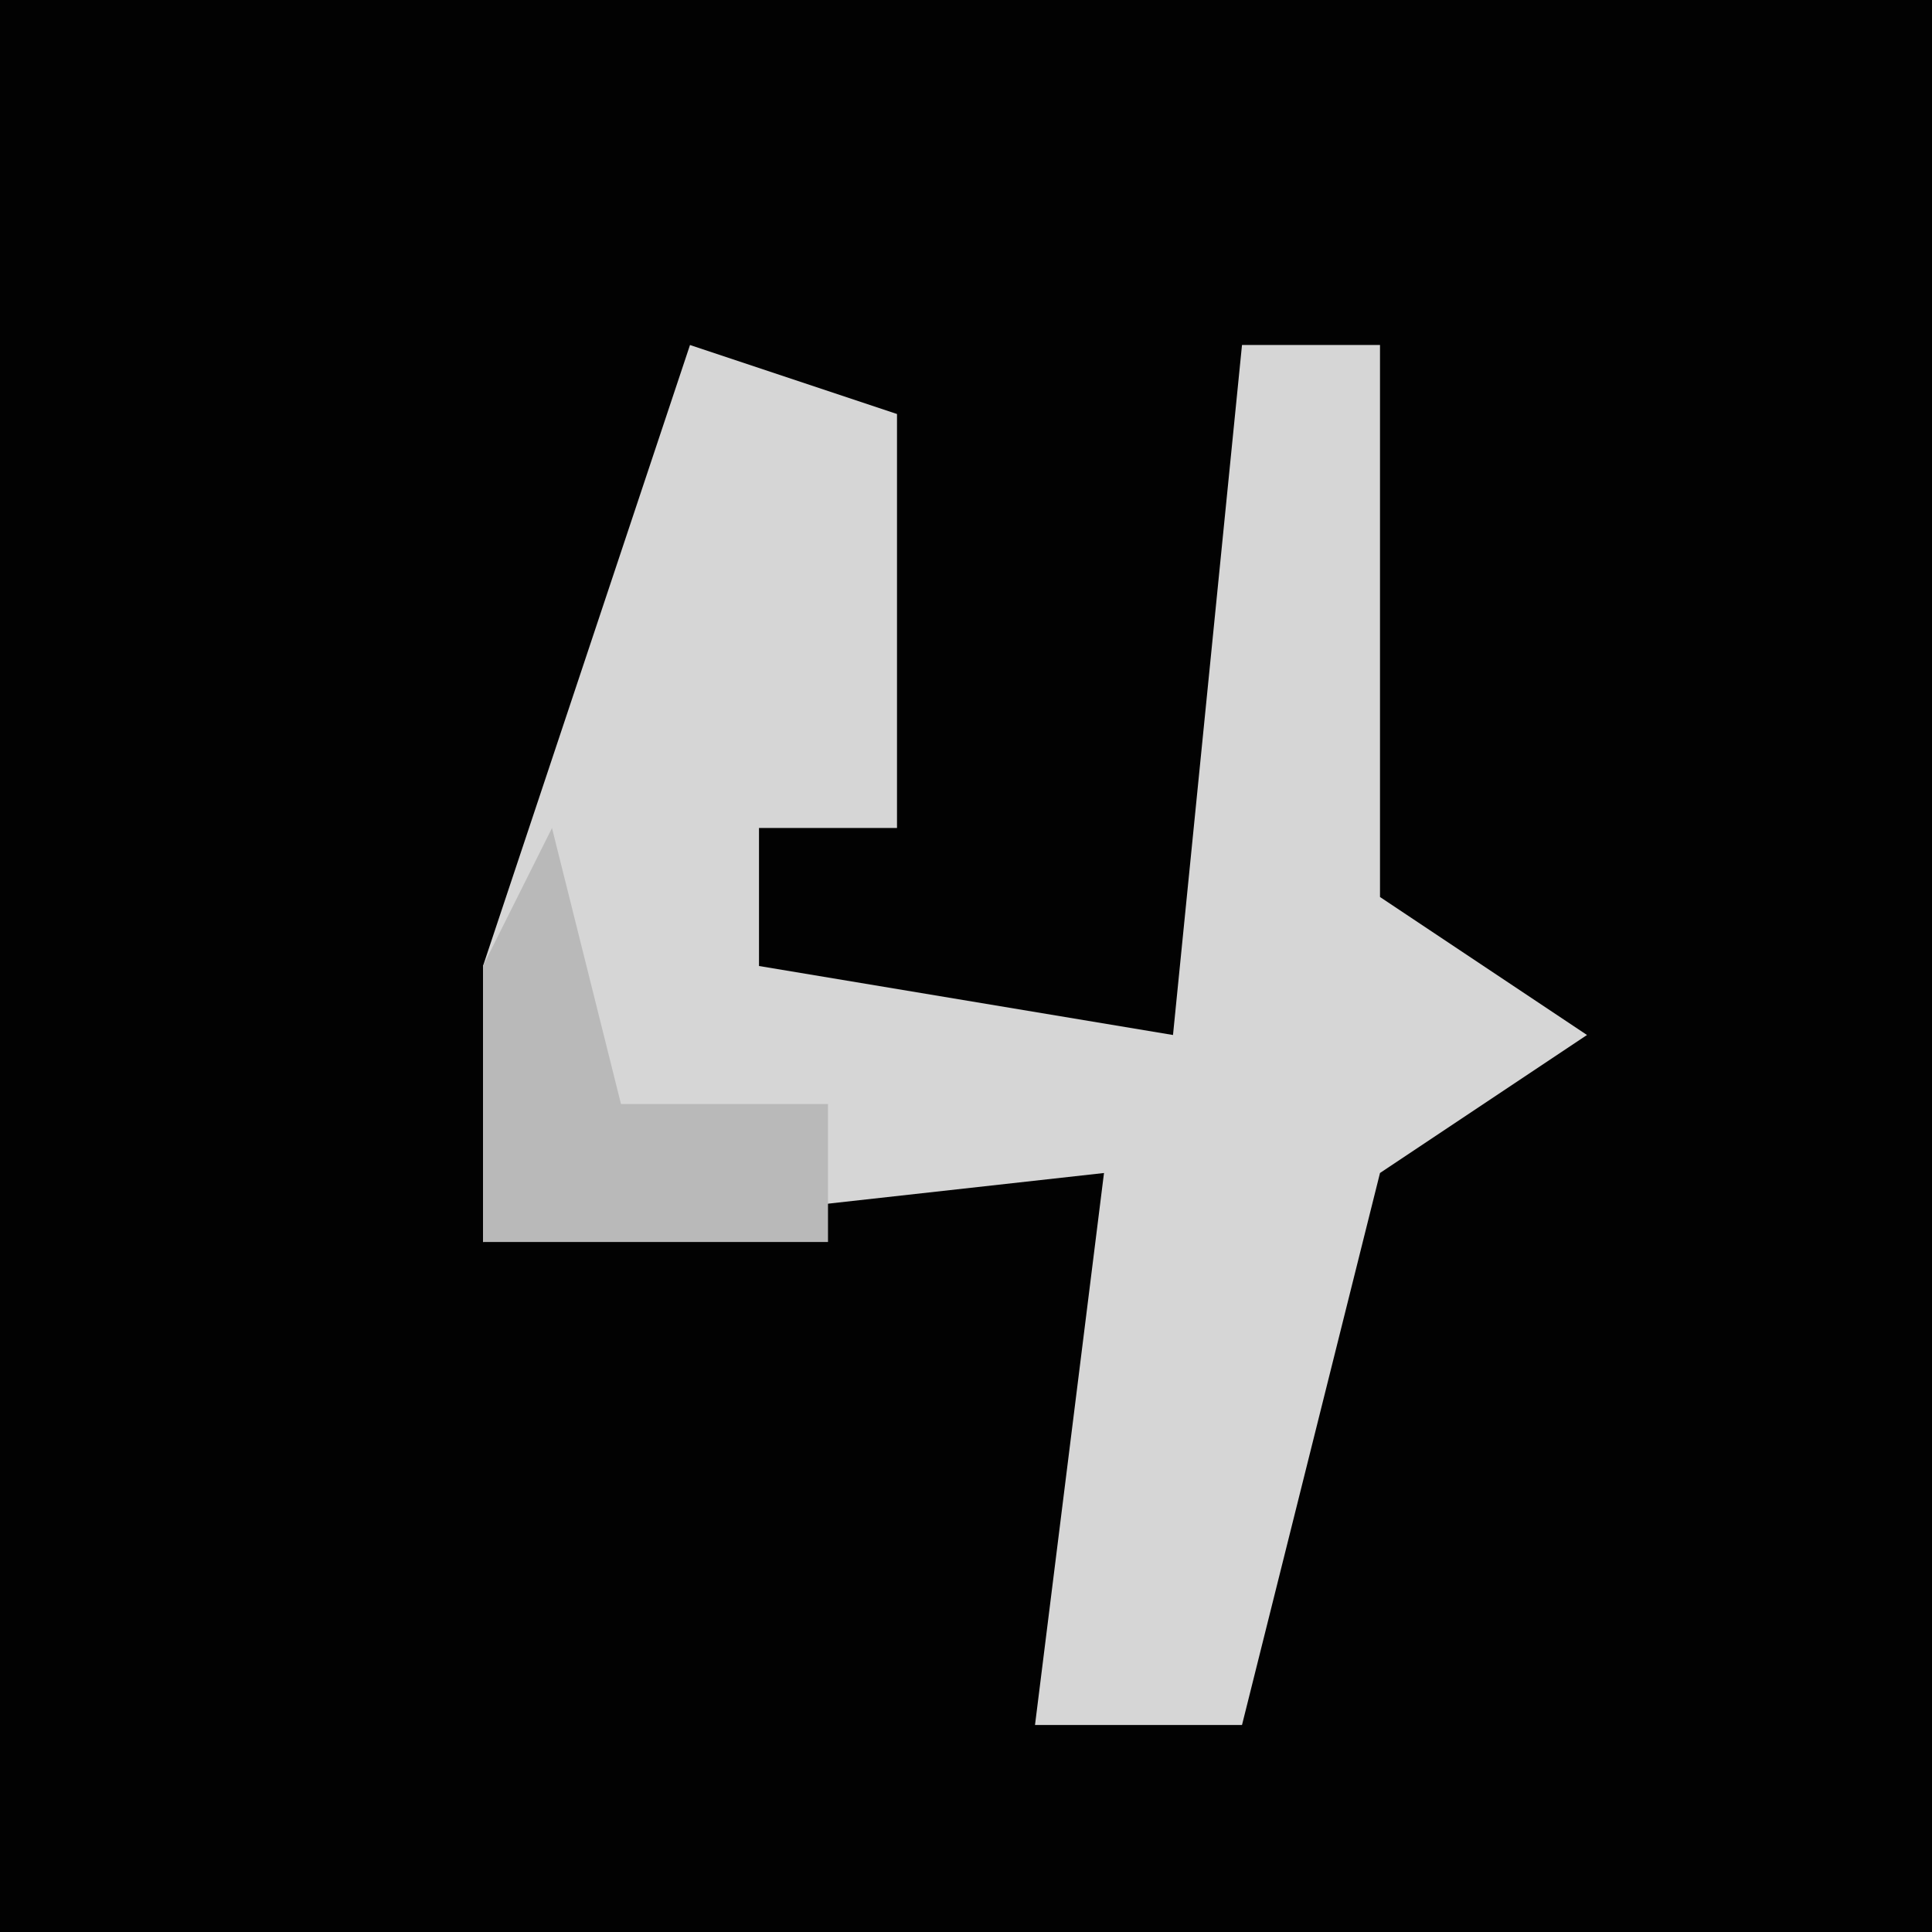 <?xml version="1.0" encoding="UTF-8"?>
<svg version="1.1" xmlns="http://www.w3.org/2000/svg" width="28" height="28">
<path d="M0,0 L28,0 L28,28 L0,28 Z " fill="#020202" transform="translate(0,0)"/>
<path d="M0,0 L3,1 L3,7 L1,7 L1,9 L7,10 L8,0 L10,0 L10,8 L13,10 L10,12 L8,20 L5,20 L6,12 L-3,13 L-3,9 Z " fill="#D6D6D6" transform="translate(10,5)"/>
<path d="M0,0 L1,4 L4,4 L4,6 L-1,6 L-1,2 Z M4,3 Z " fill="#B9B9B9" transform="translate(8,12)"/>
</svg>
